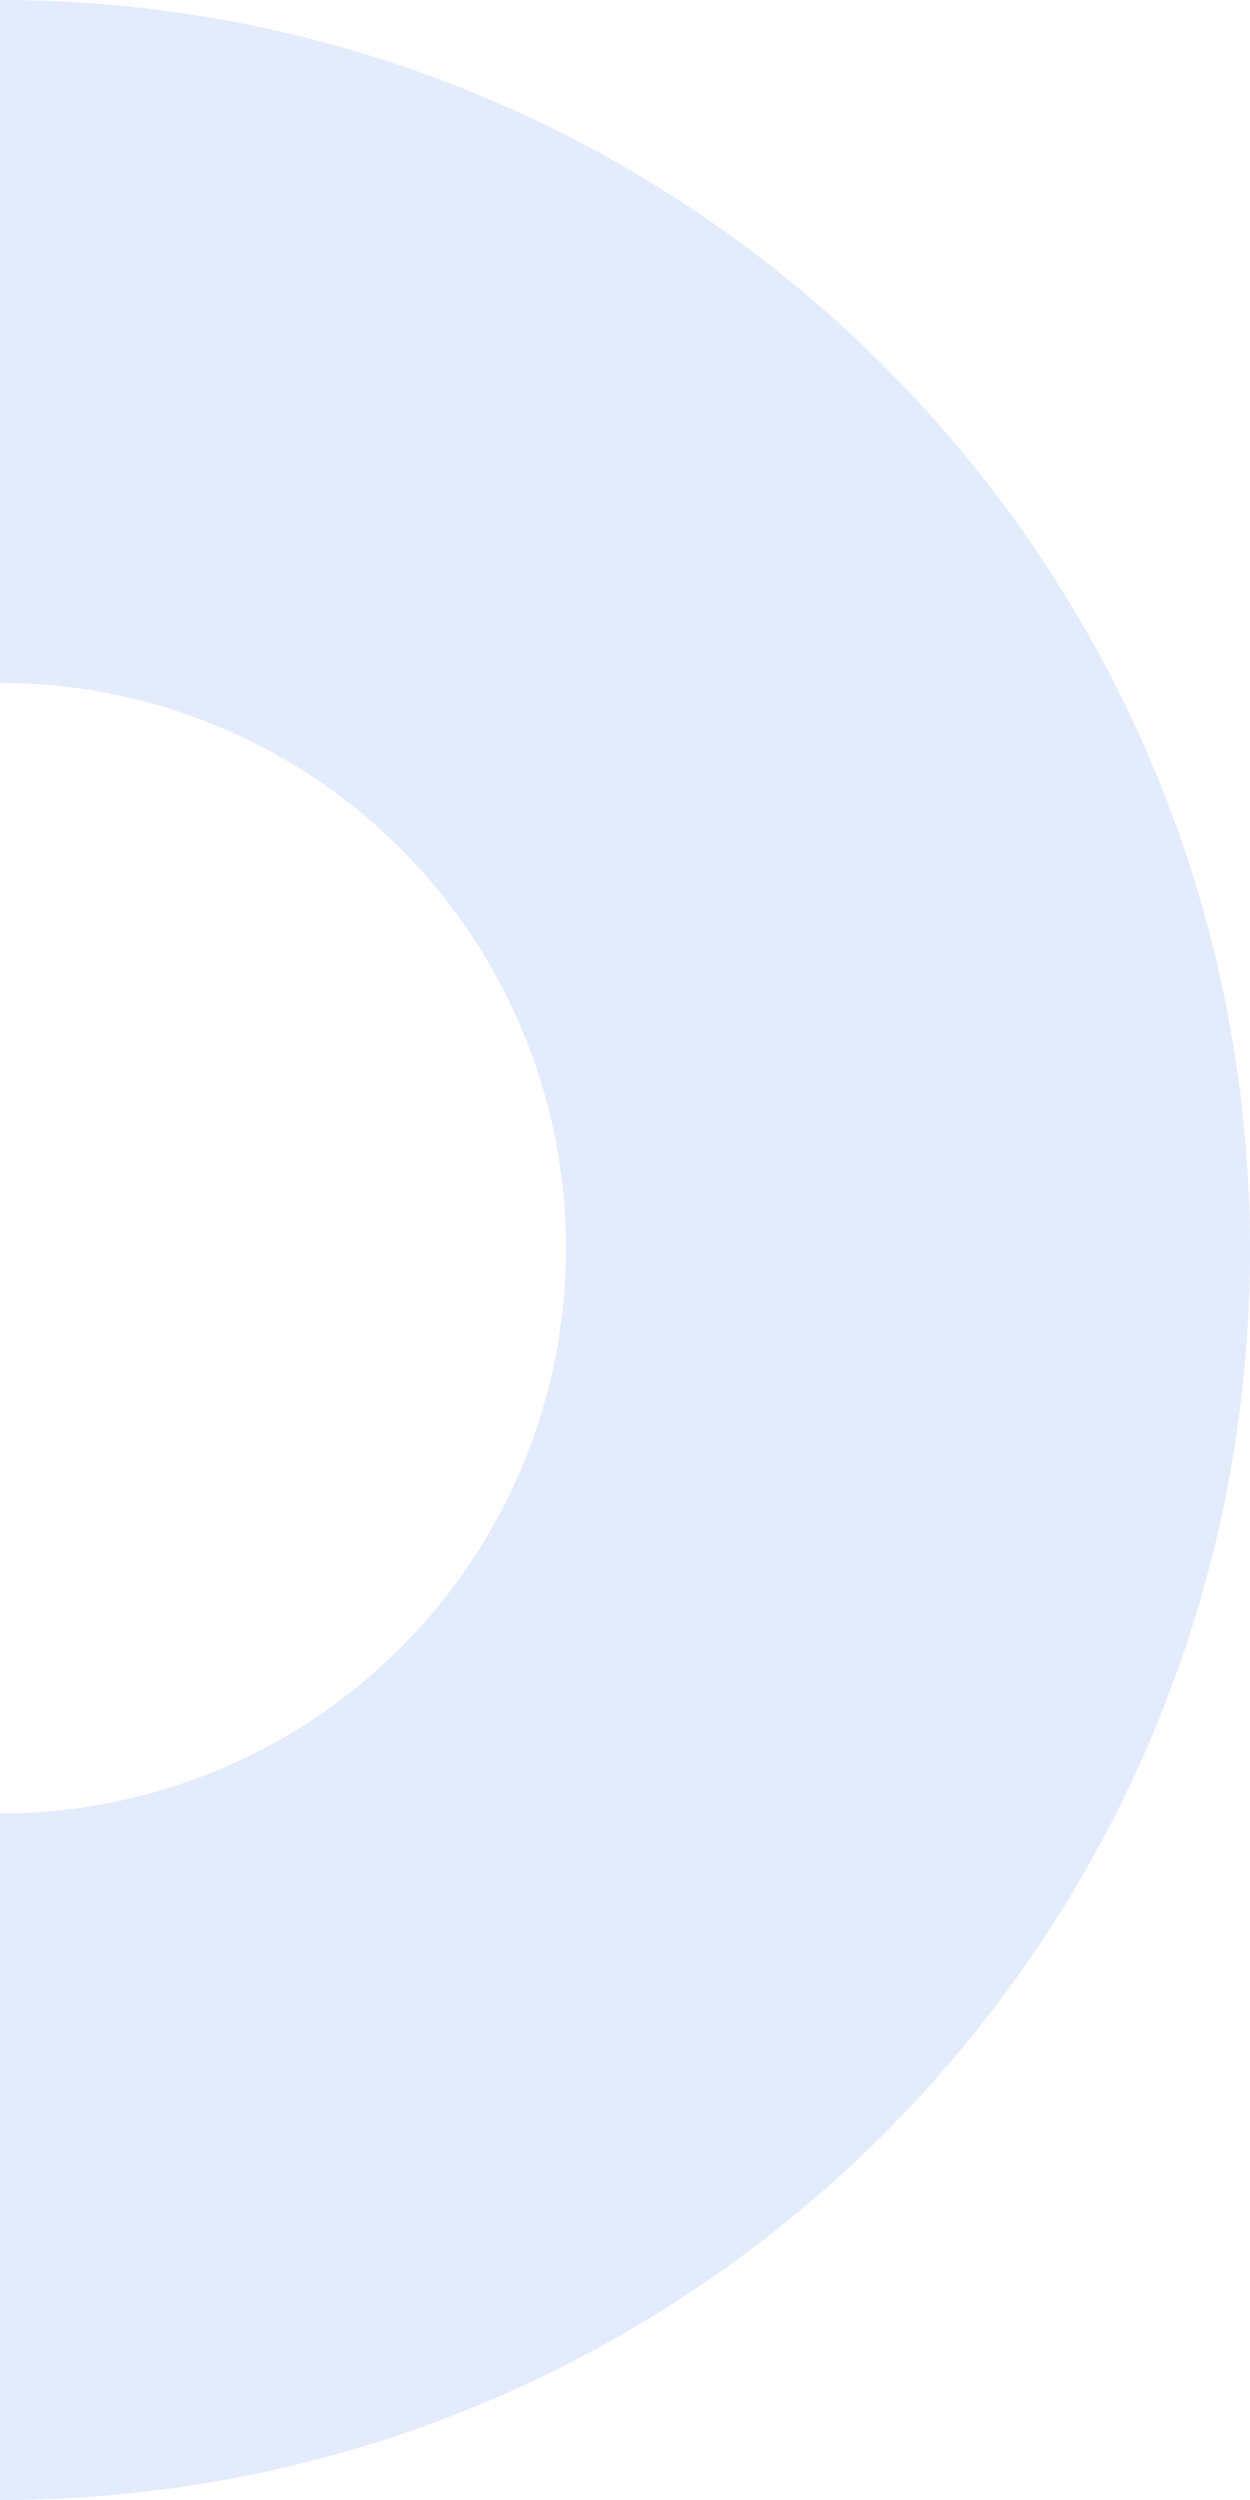 <svg xmlns="http://www.w3.org/2000/svg" xmlns:xlink="http://www.w3.org/1999/xlink" width="190" height="380" viewBox="0 0 190 380">
  <defs>
    <clipPath id="clip-path">
      <rect x="190" width="190" height="380" fill="none"/>
    </clipPath>
  </defs>
  <g id="Scroll_Group_19" data-name="Scroll Group 19" transform="translate(-190)" clip-path="url(#clip-path)" style="isolation: isolate">
    <path id="Subtraction_4" data-name="Subtraction 4" d="M190,380a191.4,191.4,0,0,1-38.292-3.86,188.96,188.96,0,0,1-67.939-28.589,190.556,190.556,0,0,1-68.838-83.595A189.041,189.041,0,0,1,3.86,228.292a191.85,191.85,0,0,1,0-76.583A188.959,188.959,0,0,1,32.449,83.769a190.555,190.555,0,0,1,83.595-68.838A189.044,189.044,0,0,1,151.709,3.86a191.85,191.85,0,0,1,76.583,0,188.959,188.959,0,0,1,67.939,28.589,190.555,190.555,0,0,1,68.838,83.595,189.048,189.048,0,0,1,11.071,35.665,191.851,191.851,0,0,1,0,76.583,188.961,188.961,0,0,1-28.589,67.939,190.555,190.555,0,0,1-83.595,68.838,189.046,189.046,0,0,1-35.665,11.071A191.4,191.4,0,0,1,190,380Zm0-276.186a85.916,85.916,0,1,0,33.547,6.773A85.647,85.647,0,0,0,190,103.815Z" transform="translate(0 0)" fill="#4081f5" opacity="0.15"/>
  </g>
</svg>
